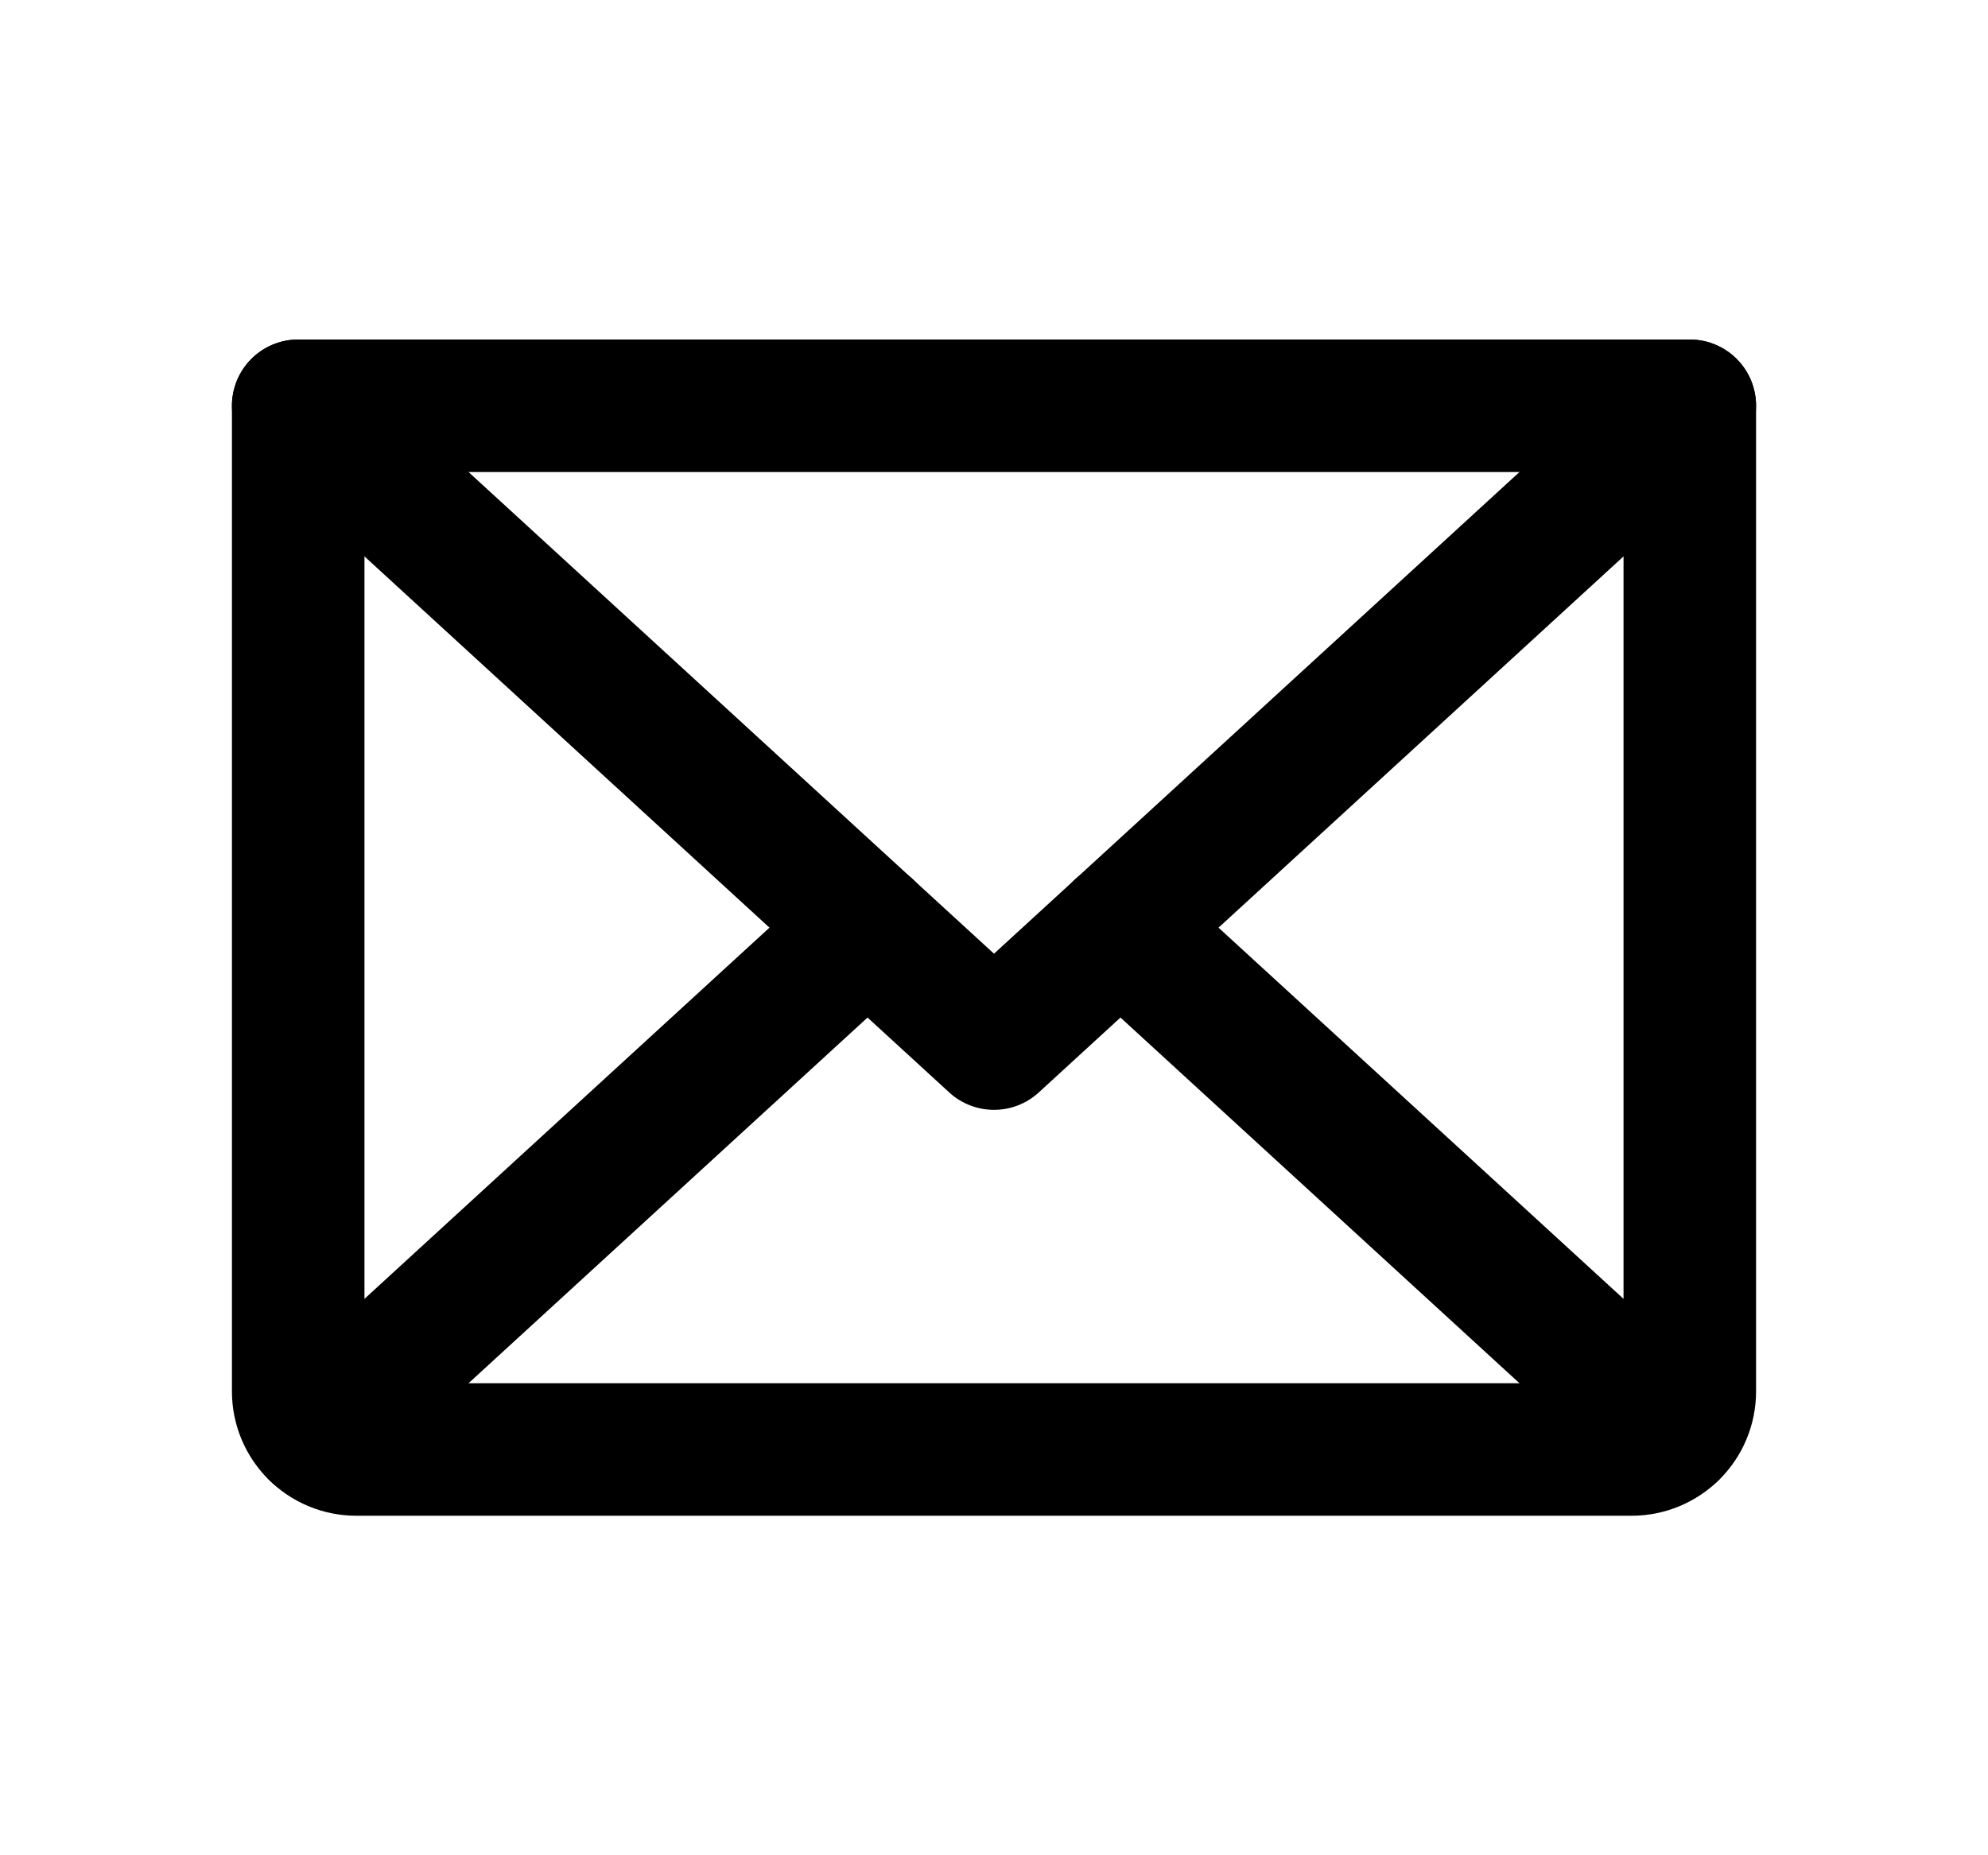 <svg width="15" height="14" viewBox="0 0 15 14" fill="none" xmlns="http://www.w3.org/2000/svg">
<g clip-path="url(#clip0_55_21258)">
<path d="M12.75 3.062L7.5 7.875L2.25 3.062" stroke="black" stroke-linecap="round" stroke-linejoin="round"/>
<path d="M2.25 3.062H12.75V10.5C12.75 10.616 12.704 10.727 12.622 10.809C12.54 10.891 12.428 10.938 12.312 10.938H2.688C2.571 10.938 2.46 10.891 2.378 10.809C2.296 10.727 2.25 10.616 2.25 10.5V3.062Z" stroke="black" stroke-linecap="round" stroke-linejoin="round"/>
<path d="M6.546 7L2.385 10.814" stroke="black" stroke-linecap="round" stroke-linejoin="round"/>
<path d="M12.615 10.814L8.454 7" stroke="black" stroke-linecap="round" stroke-linejoin="round"/>
</g>
<defs>
<clipPath id="clip0_55_21258">
<rect width="14" height="14" fill="white" transform="translate(0.5)"/>
</clipPath>
</defs>
</svg>
